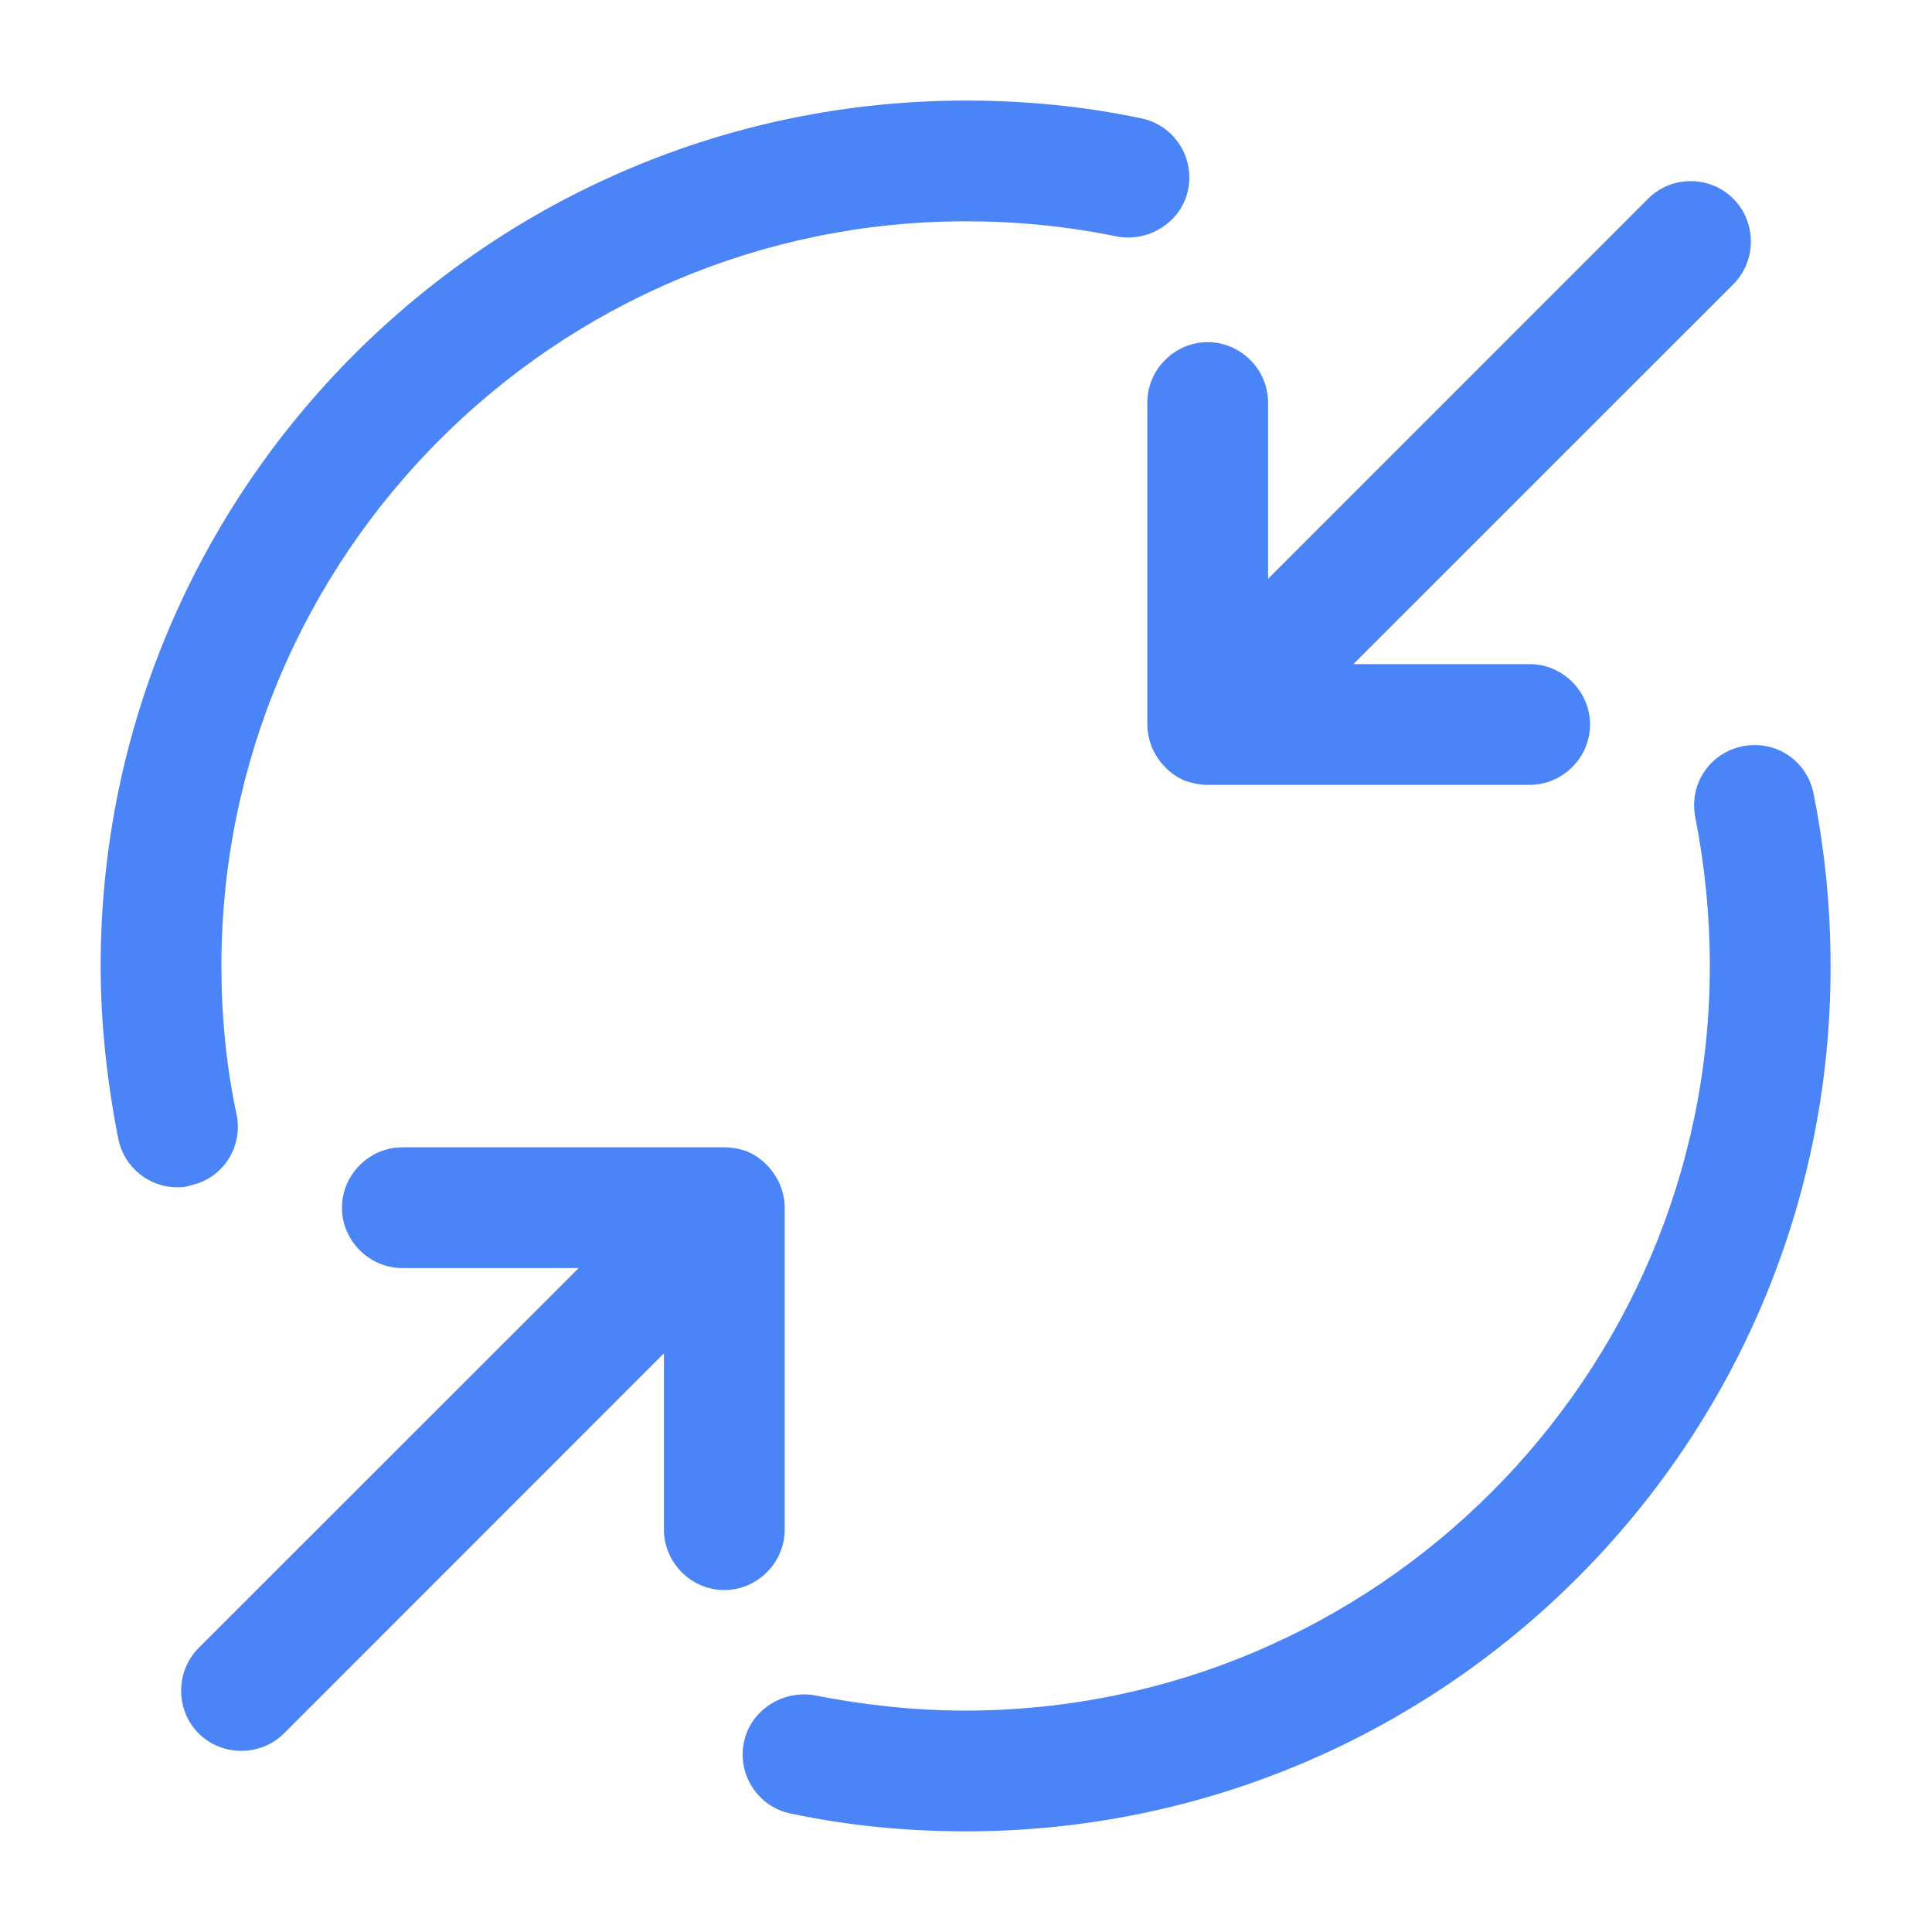 <svg width="20" height="20" viewBox="0 0 20 20" fill="none" xmlns="http://www.w3.org/2000/svg">
<path d="M11.927 7.742C11.994 7.892 12.11 8.017 12.269 8.083C12.344 8.108 12.419 8.125 12.502 8.125H15.835C16.177 8.125 16.46 7.842 16.46 7.5C16.46 7.158 16.177 6.875 15.835 6.875H14.01L17.944 2.942C18.185 2.7 18.185 2.3 17.944 2.058C17.819 1.933 17.66 1.875 17.502 1.875C17.344 1.875 17.185 1.933 17.06 2.058L13.127 5.992V4.167C13.127 3.825 12.844 3.542 12.502 3.542C12.16 3.542 11.877 3.825 11.877 4.167V7.5C11.877 7.583 11.894 7.658 11.927 7.742Z" fill="#4B84F7"/>
<path d="M2.94 17.944L6.873 14.01V15.835C6.873 16.177 7.156 16.46 7.498 16.46C7.84 16.46 8.123 16.177 8.123 15.835V12.502C8.123 12.419 8.106 12.344 8.073 12.26C8.006 12.11 7.89 11.985 7.731 11.919C7.665 11.894 7.581 11.877 7.498 11.877H4.165C3.823 11.877 3.54 12.16 3.54 12.502C3.54 12.844 3.823 13.127 4.165 13.127H5.99L2.056 17.06C1.815 17.302 1.815 17.702 2.056 17.944C2.298 18.185 2.698 18.185 2.94 17.944Z" fill="#4B84F7"/>
<path d="M1.834 12.291C1.542 12.291 1.284 12.083 1.225 11.791C1.109 11.208 1.042 10.599 1.042 9.999C1.042 5.058 5.059 1.041 10 1.041C10.609 1.041 11.217 1.099 11.809 1.224C12.15 1.291 12.367 1.624 12.3 1.958C12.234 2.299 11.892 2.508 11.567 2.449C11.042 2.341 10.525 2.291 10 2.291C5.75 2.291 2.292 5.749 2.292 9.999C2.292 10.516 2.342 11.041 2.45 11.541C2.517 11.883 2.3 12.208 1.959 12.274C1.917 12.291 1.875 12.291 1.834 12.291Z" fill="#4B84F7"/>
<path d="M10 18.958C9.391 18.958 8.783 18.9 8.191 18.775C7.85 18.708 7.633 18.375 7.7 18.042C7.766 17.7 8.108 17.492 8.433 17.55C8.941 17.65 9.466 17.708 9.991 17.708C14.241 17.708 17.7 14.25 17.7 10C17.7 9.483 17.649 8.967 17.549 8.458C17.483 8.117 17.7 7.792 18.041 7.725C18.383 7.658 18.708 7.875 18.774 8.217C18.891 8.8 18.95 9.4 18.95 10C18.958 14.942 14.941 18.958 10 18.958Z" fill="#4B84F7"/>
</svg>
